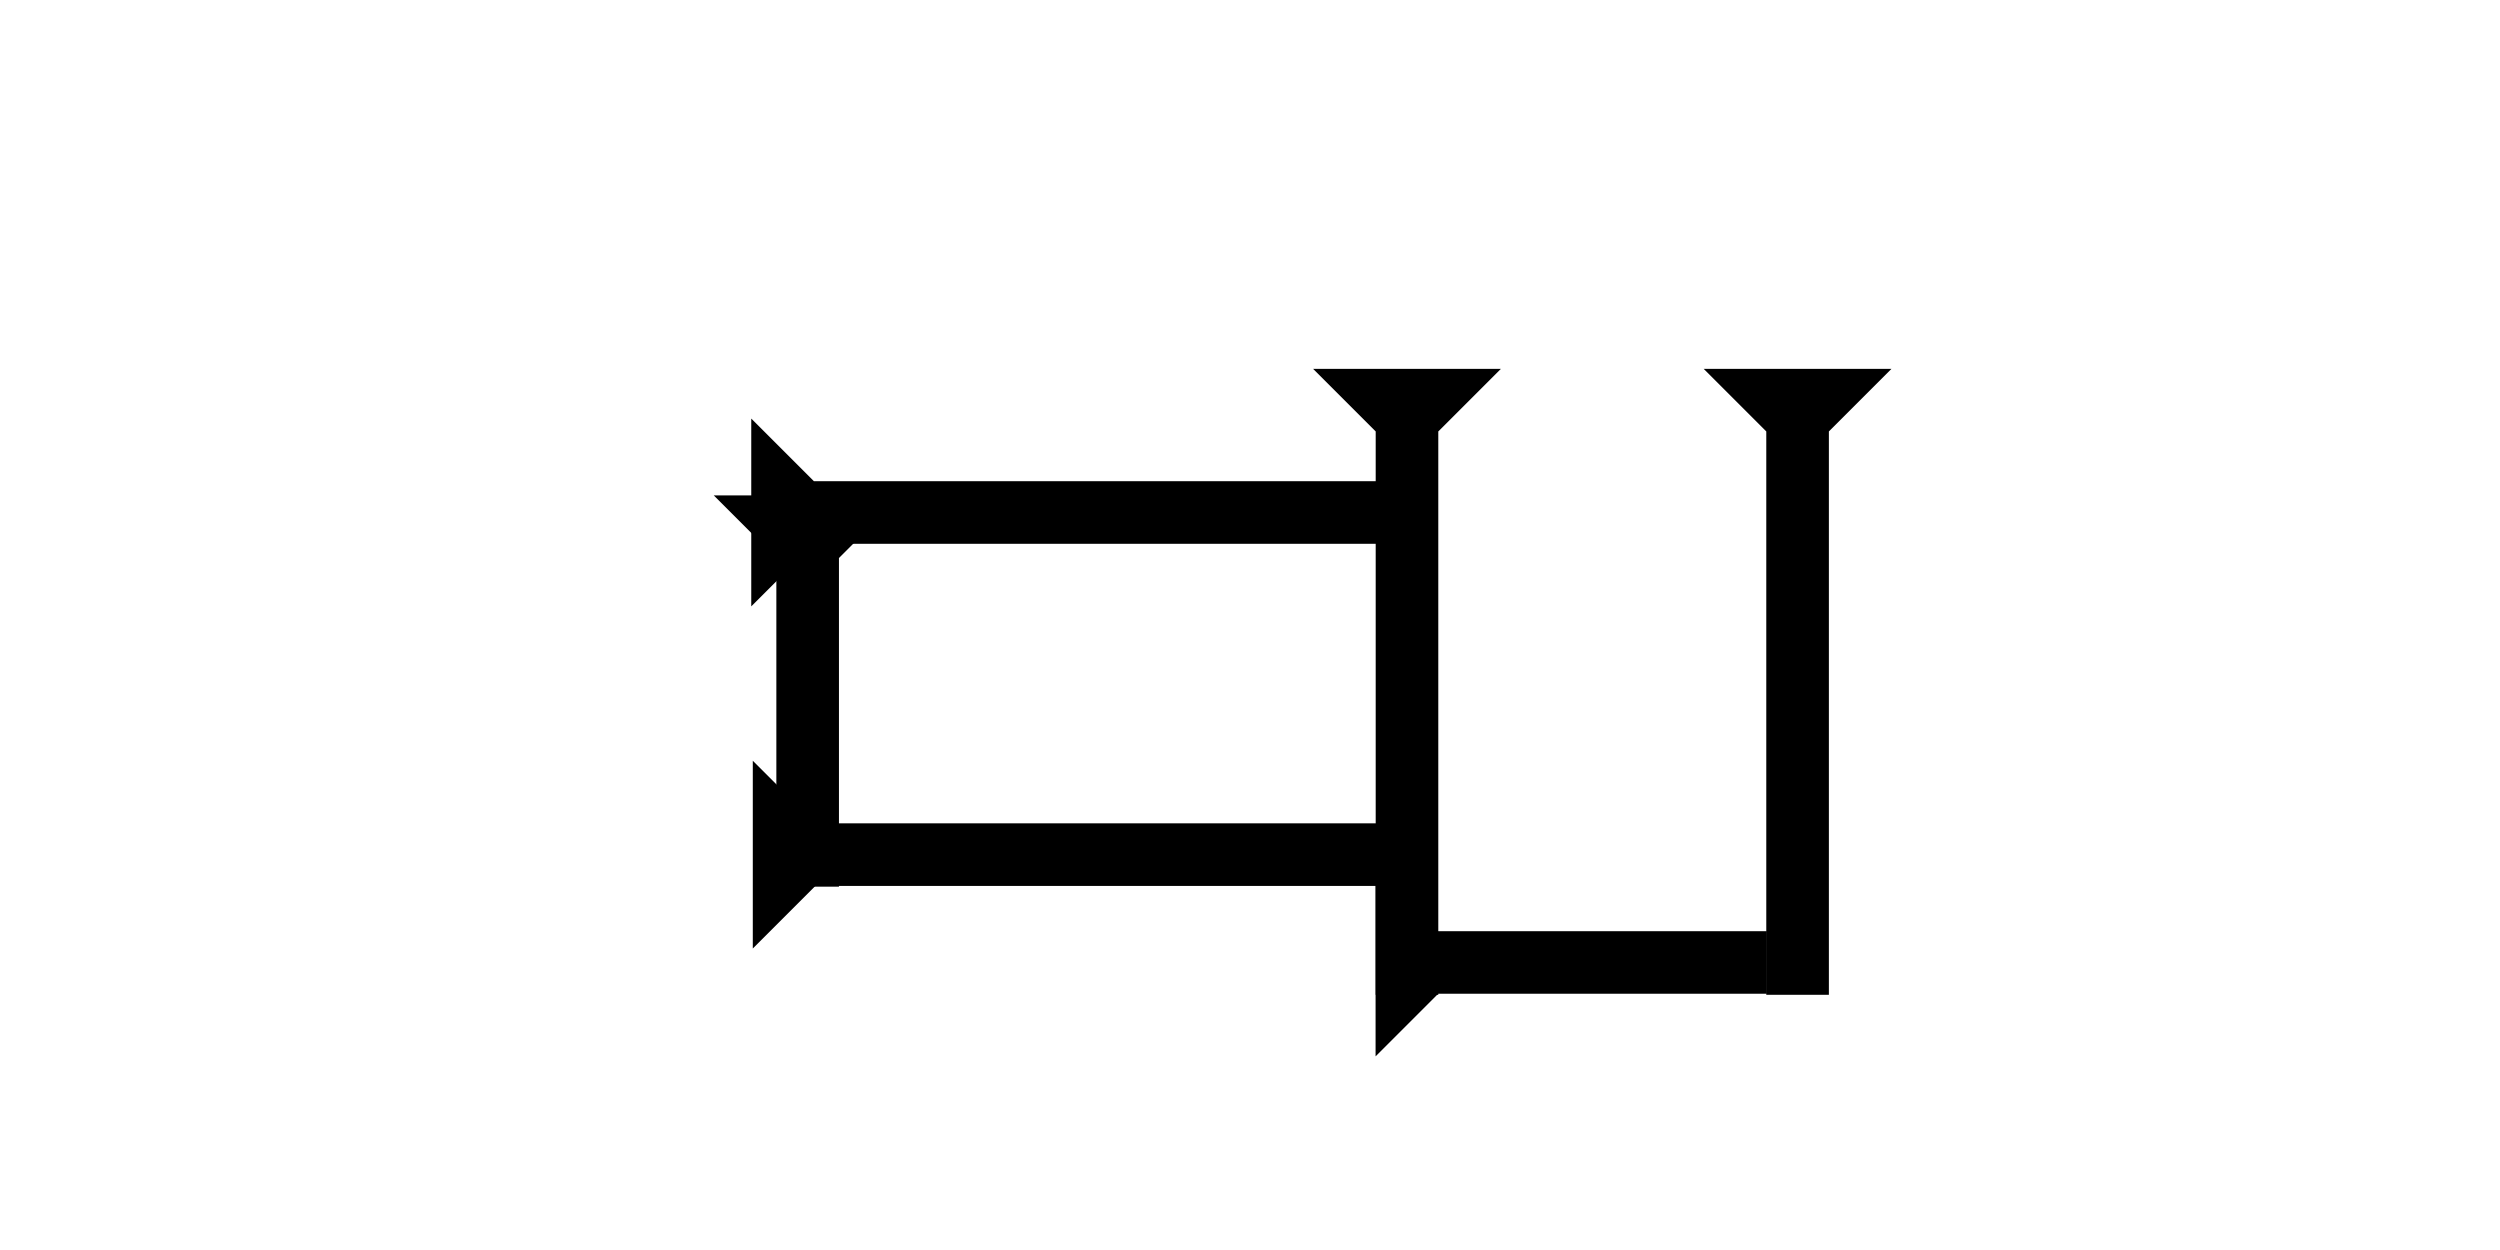 <?xml version="1.0" encoding="UTF-8" standalone="no"?>
<svg
   xmlns:dc="http://purl.org/dc/elements/1.1/"
   xmlns:cc="http://creativecommons.org/ns#"
   xmlns:rdf="http://www.w3.org/1999/02/22-rdf-syntax-ns#"
   xmlns:svg="http://www.w3.org/2000/svg"
   xmlns="http://www.w3.org/2000/svg"
   width="160"
   height="80"
   viewBox="0 0 42.333 21.167"
   version="1.1"
   id="svg8">
  <defs
     id="defs2" />
  <g
     id="layer1">
    <g
       id="g857"
       transform="matrix(0,-0.265,0.265,0,23.293,17.888)">
      <title
         id="title853">Right Horizontal Mark, RH</title>
      <polygon
         points="0,0 12,0 8,4 8,25 4,25 4,4 "
         style="fill:black"
         id="polygon855" />
    </g>
    <g
       id="g888"
       transform="matrix(0.265,0,0,0.265,28.849,6.246)">
      <title
         id="title884">Down Vertical Mark, DV</title>
      <polygon
         points="4,40 4,4 0,0 12,0 8,4 8,40 "
         style="fill:black"
         id="polygon886" />
    </g>
    <g
       id="g905"
       transform="matrix(0.265,0,0,0.265,22.235,6.246)">
      <title
         id="title901">Down Vertical Mark, DV</title>
      <polygon
         points="0,0 12,0 8,4 8,40 4,40 4,4 "
         style="fill:black"
         id="polygon903" />
    </g>
    <g
       id="g911"
       transform="matrix(0,-0.265,0.265,0,12.747,16.062)">
      <title
         id="title907">Right Horizontal Mark, RH</title>
      <polygon
         points="0,0 12,0 8,4 8,40 4,40 4,4 "
         style="fill:black"
         id="polygon909" />
    </g>
    <g
       id="g917"
       transform="matrix(0,-0.265,0.265,0,12.721,10.268)">
      <title
         id="title913">Right Horizontal Mark, RH</title>
      <polygon
         points="4,4 0,0 12,0 8,4 8,40 4,40 "
         style="fill:black"
         id="polygon915" />
    </g>
    <g
       id="g937"
       transform="matrix(0.265,0,0,0.265,12.086,8.389)">
      <title
         id="title933">Down Vertical Mark, DV</title>
      <polygon
         points="8,25 4,25 4,4 0,0 12,0 8,4 "
         style="fill:black"
         id="polygon935" />
    </g>
   
   
   
    
   
   
  </g>
</svg>
